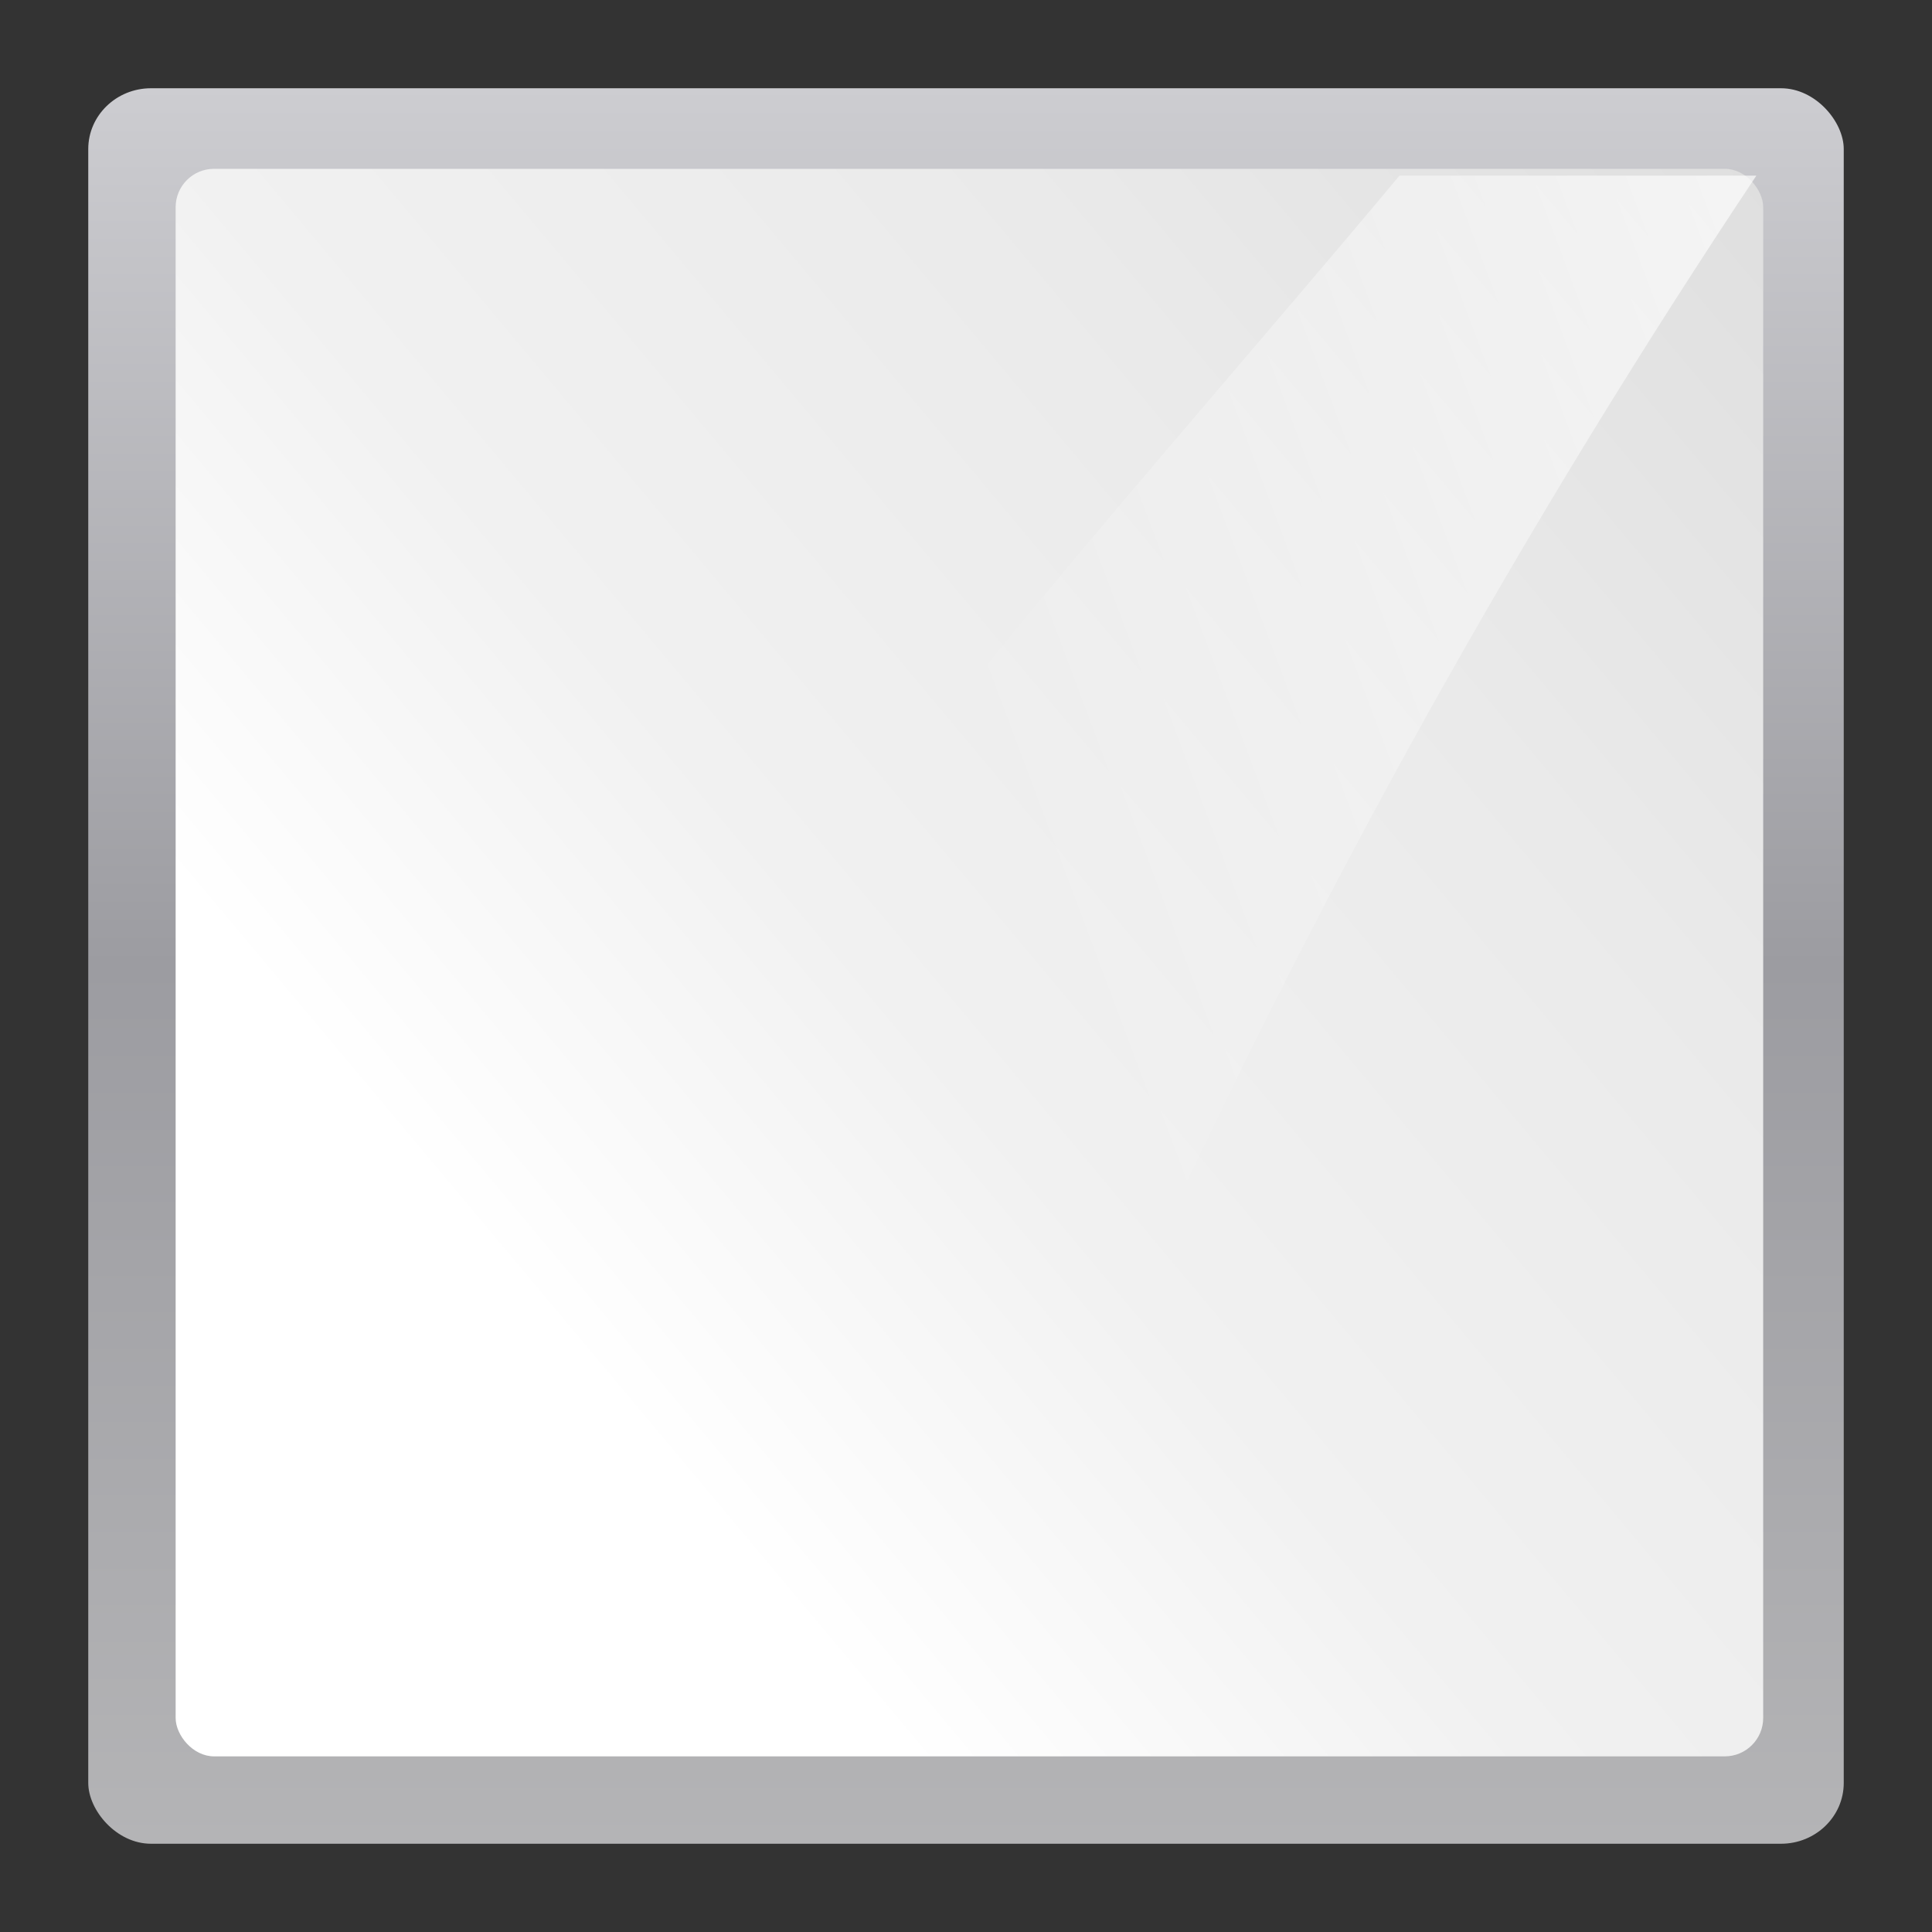 <?xml version="1.0" encoding="UTF-8" standalone="no"?>
<!-- Created with Inkscape (http://www.inkscape.org/) -->
<svg
   xmlns:dc="http://purl.org/dc/elements/1.1/"
   xmlns:cc="http://web.resource.org/cc/"
   xmlns:rdf="http://www.w3.org/1999/02/22-rdf-syntax-ns#"
   xmlns:svg="http://www.w3.org/2000/svg"
   xmlns="http://www.w3.org/2000/svg"
   xmlns:xlink="http://www.w3.org/1999/xlink"
   xmlns:sodipodi="http://sodipodi.sourceforge.net/DTD/sodipodi-0.dtd"
   xmlns:inkscape="http://www.inkscape.org/namespaces/inkscape"
   width="88"
   height="88"
   id="svg3408"
   sodipodi:version="0.32"
   inkscape:version="0.45.1"
   version="1.0"
   sodipodi:docbase="/home/david/Oxygen/playground/scribus/scalable/small/22x22"
   sodipodi:docname="draw-rectangle.svg"
   inkscape:output_extension="org.inkscape.output.svg.inkscape"
   inkscape:export-filename="/home/david/Oxygen/playground/scribus/scalable/small/16x16/draw-rectangle.png"
   inkscape:export-xdpi="22.5"
   inkscape:export-ydpi="22.5">
  <rect width="100%" height="100%" fill="#333333" stroke="none"/>
  <defs
     id="defs3410">
    <linearGradient
       inkscape:collect="always"
       id="linearGradient3310">
      <stop
         style="stop-color:#ffffff;stop-opacity:1;"
         offset="0"
         id="stop3312" />
      <stop
         style="stop-color:#ffffff;stop-opacity:0;"
         offset="1"
         id="stop3314" />
    </linearGradient>
    <linearGradient
       id="linearGradient4197">
      <stop
         id="stop4199"
         offset="0"
         style="stop-color:#bfbfbf;stop-opacity:1;" />
      <stop
         id="stop4201"
         offset="1"
         style="stop-color:#8b939b;stop-opacity:1;" />
    </linearGradient>
    <linearGradient
       inkscape:collect="always"
       xlink:href="#linearGradient3954"
       id="linearGradient3602"
       gradientUnits="userSpaceOnUse"
       gradientTransform="matrix(8.089,0,0,7.987,48.218,-0.134)"
       x1="-1.148"
       y1="7.03"
       x2="-1.85"
       y2="4.144" />
    <linearGradient
       inkscape:collect="always"
       xlink:href="#linearGradient6330"
       id="linearGradient3600"
       gradientUnits="userSpaceOnUse"
       gradientTransform="matrix(7.545,0,0,7.475,9.592,3.507)"
       x1="3.5"
       y1="7.825"
       x2="3.5"
       y2="4.878" />
    <linearGradient
       inkscape:collect="always"
       xlink:href="#linearGradient6310"
       id="linearGradient3598"
       gradientUnits="userSpaceOnUse"
       gradientTransform="matrix(8,0,0,8,8,-2.6791641e-6)"
       x1="3.5"
       y1="8"
       x2="3.5"
       y2="5" />
    <linearGradient
       inkscape:collect="always"
       xlink:href="#linearGradient3954"
       id="linearGradient3570"
       gradientUnits="userSpaceOnUse"
       gradientTransform="matrix(8.089,0,0,7.987,48.218,-0.134)"
       x1="-1.148"
       y1="7.03"
       x2="-1.85"
       y2="4.144" />
    <linearGradient
       inkscape:collect="always"
       xlink:href="#linearGradient6330"
       id="linearGradient3568"
       gradientUnits="userSpaceOnUse"
       gradientTransform="matrix(7.545,0,0,7.475,9.592,3.507)"
       x1="3.5"
       y1="7.825"
       x2="3.5"
       y2="4.878" />
    <linearGradient
       inkscape:collect="always"
       xlink:href="#linearGradient6310"
       id="linearGradient3566"
       gradientUnits="userSpaceOnUse"
       gradientTransform="matrix(8,0,0,8,8,-2.6791641e-6)"
       x1="3.5"
       y1="8"
       x2="3.5"
       y2="5" />
    <linearGradient
       id="linearGradient3954">
      <stop
         id="stop3956"
         offset="0"
         style="stop-color:#b3b3b3;stop-opacity:1;" />
      <stop
         style="stop-color:#ffffff;stop-opacity:1;"
         offset="0.529"
         id="stop3962" />
      <stop
         id="stop3958"
         offset="1"
         style="stop-color:#c5c5c5;stop-opacity:1;" />
    </linearGradient>
    <linearGradient
       id="linearGradient6330">
      <stop
         id="stop6332"
         offset="0"
         style="stop-color:#0968ef;stop-opacity:1;" />
      <stop
         id="stop6334"
         offset="1"
         style="stop-color:#aecffc;stop-opacity:1;" />
    </linearGradient>
    <linearGradient
       inkscape:collect="always"
       id="linearGradient6310">
      <stop
         style="stop-color:#0057ae;stop-opacity:1;"
         offset="0"
         id="stop6312" />
      <stop
         style="stop-color:#0057ae;stop-opacity:1"
         offset="1"
         id="stop6314" />
    </linearGradient>
    <linearGradient
       id="linearGradient3291">
      <stop
         style="stop-color:black;stop-opacity:1"
         offset="0"
         id="stop3293" />
      <stop
         style="stop-color:black;stop-opacity:0"
         offset="1"
         id="stop3295" />
    </linearGradient>
    <linearGradient
       id="linearGradient4041">
      <stop
         style="stop-color:#ffffff;stop-opacity:0;"
         offset="0"
         id="stop4043" />
      <stop
         id="stop4045"
         offset="1"
         style="stop-color:#ffffff;stop-opacity:1;" />
    </linearGradient>
    <clipPath
       clipPathUnits="userSpaceOnUse"
       id="clipPath5126">
      <rect
         style="opacity:1;fill:#000000;fill-opacity:1;fill-rule:nonzero;stroke:none;stroke-width:4;stroke-linecap:round;stroke-linejoin:round;stroke-miterlimit:4;stroke-dasharray:none;stroke-dashoffset:4;stroke-opacity:1"
         id="rect5128"
         width="96"
         height="80"
         x="95.629"
         y="260.876"
         inkscape:r_cx="true"
         inkscape:r_cy="true"
         rx="3.767"
         ry="5.117"
         inkscape:export-filename="/home/pinheiro/Desktop/mock2.png"
         inkscape:export-xdpi="90"
         inkscape:export-ydpi="90" />
    </clipPath>
    <linearGradient
       id="linearGradient3369">
      <stop
         style="stop-color:#ffffff;stop-opacity:1;"
         offset="0"
         id="stop3372" />
      <stop
         id="stop3374"
         offset="0.426"
         style="stop-color:#ffffff;stop-opacity:1;" />
      <stop
         id="stop3376"
         offset="0.589"
         style="stop-color:#f1f1f1;stop-opacity:1;" />
      <stop
         style="stop-color:#eaeaea;stop-opacity:1;"
         offset="0.802"
         id="stop3378" />
      <stop
         style="stop-color:#dfdfdf;stop-opacity:1;"
         offset="1"
         id="stop3384" />
    </linearGradient>
    <linearGradient
       id="linearGradient7422">
      <stop
         id="stop7424"
         offset="0"
         style="stop-color:#b4b4b6;stop-opacity:1;" />
      <stop
         style="stop-color:#9c9ca1;stop-opacity:1;"
         offset="0.5"
         id="stop5348" />
      <stop
         style="stop-color:#cdcdd1;stop-opacity:1;"
         offset="1"
         id="stop7426" />
    </linearGradient>
    <linearGradient
       inkscape:collect="always"
       xlink:href="#linearGradient3369"
       id="linearGradient4021"
       gradientUnits="userSpaceOnUse"
       x1="139.013"
       y1="340.876"
       x2="139.244"
       y2="260.876" />
    <linearGradient
       inkscape:collect="always"
       xlink:href="#linearGradient3369"
       id="linearGradient4024"
       gradientUnits="userSpaceOnUse"
       x1="139.013"
       y1="340.876"
       x2="139.244"
       y2="260.876" />
    <linearGradient
       inkscape:collect="always"
       xlink:href="#linearGradient3369"
       id="linearGradient5655"
       gradientUnits="userSpaceOnUse"
       gradientTransform="matrix(1,0,0,0.444,7.2727273e-7,67.556)"
       x1="16"
       y1="100"
       x2="112"
       y2="28" />
    <linearGradient
       inkscape:collect="always"
       xlink:href="#linearGradient7422"
       id="linearGradient5658"
       gradientUnits="userSpaceOnUse"
       gradientTransform="matrix(0.113,0,0,7.8071538e-2,0.643,29.098)"
       x1="399.775"
       y1="1164.67"
       x2="399.775"
       y2="549.061" />
    <linearGradient
       inkscape:collect="always"
       xlink:href="#linearGradient4197"
       id="linearGradient4561"
       gradientUnits="userSpaceOnUse"
       gradientTransform="matrix(1,0,0,0.5,-148,48)"
       x1="48"
       y1="60"
       x2="64"
       y2="60" />
    <linearGradient
       inkscape:collect="always"
       xlink:href="#linearGradient4197"
       id="linearGradient4564"
       gradientUnits="userSpaceOnUse"
       gradientTransform="matrix(1,0,0,0.5,-148,16)"
       x1="48"
       y1="60"
       x2="64"
       y2="60" />
    <linearGradient
       inkscape:collect="always"
       xlink:href="#linearGradient4197"
       id="linearGradient4570"
       gradientUnits="userSpaceOnUse"
       gradientTransform="matrix(4.5,0,0,1,-320,-104)"
       x1="48"
       y1="60"
       x2="64"
       y2="60" />
    <linearGradient
       inkscape:collect="always"
       xlink:href="#linearGradient4197"
       id="linearGradient2830"
       gradientUnits="userSpaceOnUse"
       gradientTransform="matrix(4.5,0,0,1,-320,-144)"
       x1="48"
       y1="60"
       x2="64"
       y2="60" />
    <linearGradient
       y2="59.999"
       x2="46.59"
       y1="59.999"
       x1="100.936"
       gradientUnits="userSpaceOnUse"
       id="linearGradient16291"
       xlink:href="#XMLID_4_"
       inkscape:collect="always" />
    <linearGradient
       y2="60.001"
       x2="3.999"
       y1="60.001"
       x1="47.999"
       gradientTransform="translate(-617.142,-943.429)"
       gradientUnits="userSpaceOnUse"
       id="linearGradient16289"
       xlink:href="#XMLID_3_"
       inkscape:collect="always" />
    <linearGradient
       y2="60"
       x2="47.999"
       y1="60"
       x1="3.999"
       gradientUnits="userSpaceOnUse"
       id="linearGradient16287"
       xlink:href="#XMLID_2_"
       inkscape:collect="always" />
    <linearGradient
       y2="60.001"
       x2="47.999"
       y1="60.001"
       x1="84.965"
       gradientUnits="userSpaceOnUse"
       id="linearGradient16285"
       xlink:href="#XMLID_1_"
       inkscape:collect="always" />
    <linearGradient
       y2="-543.352"
       x2="645.998"
       y1="-532.102"
       x1="645.998"
       gradientTransform="matrix(0,-4,-4,0,-2060.408,2643.994)"
       gradientUnits="userSpaceOnUse"
       id="linearGradient16283"
       xlink:href="#polygon3293_12_"
       inkscape:collect="always" />
    <linearGradient
       y2="-18"
       x2="181.999"
       y1="-85.999"
       x1="181.999"
       gradientTransform="matrix(0,-1,1,0,-483.143,-701.431)"
       gradientUnits="userSpaceOnUse"
       id="linearGradient16281"
       xlink:href="#rect3244_12_"
       inkscape:collect="always" />
    <linearGradient
       y2="59.999"
       x2="46.59"
       y1="59.999"
       x1="100.936"
       gradientUnits="userSpaceOnUse"
       id="XMLID_4_">
      <stop
         id="stop227"
         style="stop-color:#A4C0E4"
         offset="0" />
      <stop
         id="stop229"
         style="stop-color:#FFFFFF"
         offset="1" />
    </linearGradient>
    <linearGradient
       gradientTransform="translate(-617.142,-943.429)"
       y2="60.001"
       x2="3.999"
       y1="60.001"
       x1="47.999"
       gradientUnits="userSpaceOnUse"
       id="XMLID_3_">
      <stop
         id="stop212"
         style="stop-color:#A4C0E4"
         offset="0" />
      <stop
         id="stop214"
         style="stop-color:#FFFFFF"
         offset="0.7" />
    </linearGradient>
    <linearGradient
       y2="60"
       x2="47.999"
       y1="60"
       x1="3.999"
       gradientUnits="userSpaceOnUse"
       id="XMLID_2_">
      <stop
         id="stop197"
         style="stop-color:#6193CF"
         offset="0" />
      <stop
         id="stop199"
         style="stop-color:#6897D1"
         offset="0.154" />
      <stop
         id="stop201"
         style="stop-color:#7AA4D7"
         offset="0.372" />
      <stop
         id="stop203"
         style="stop-color:#98B9E0"
         offset="0.628" />
      <stop
         id="stop205"
         style="stop-color:#C2D5EC"
         offset="0.91" />
      <stop
         id="stop207"
         style="stop-color:#D1DFF1"
         offset="1" />
    </linearGradient>
    <linearGradient
       y2="60.001"
       x2="47.999"
       y1="60.001"
       x1="84.965"
       gradientUnits="userSpaceOnUse"
       id="XMLID_1_">
      <stop
         id="stop188"
         style="stop-color:#2C72C7"
         offset="0" />
      <stop
         id="stop190"
         style="stop-color:#6193CF"
         offset="0.15" />
      <stop
         id="stop192"
         style="stop-color:#A4C0E4"
         offset="1" />
    </linearGradient>
    <linearGradient
       gradientTransform="matrix(0,-4,-4,0,-2060.408,2643.994)"
       y2="-543.352"
       x2="645.998"
       y1="-532.102"
       x1="645.998"
       gradientUnits="userSpaceOnUse"
       id="polygon3293_12_">
      <stop
         id="stop182"
         style="stop-color:#6193CF"
         offset="0" />
      <stop
         id="stop184"
         style="stop-color:#EEEEEE"
         offset="1" />
    </linearGradient>
    <linearGradient
       gradientTransform="matrix(0,-1,1,0,-483.143,-701.431)"
       y2="-18"
       x2="181.999"
       y1="-85.999"
       x1="181.999"
       gradientUnits="userSpaceOnUse"
       id="rect3244_12_">
      <stop
         id="stop174"
         style="stop-color:#A4C0E4"
         offset="0" />
      <stop
         id="stop176"
         style="stop-color:#D1DFF1"
         offset="0.25" />
      <stop
         id="stop178"
         style="stop-color:#FFFFFF"
         offset="0.85" />
    </linearGradient>
    <linearGradient
       y2="4.144"
       x2="-1.85"
       y1="7.03"
       x1="-1.148"
       gradientTransform="matrix(8.089,0,0,7.987,48.218,-0.134)"
       gradientUnits="userSpaceOnUse"
       id="linearGradient3608"
       xlink:href="#linearGradient3954"
       inkscape:collect="always" />
    <linearGradient
       y2="4.878"
       x2="3.5"
       y1="7.825"
       x1="3.5"
       gradientTransform="matrix(7.545,0,0,7.475,9.592,3.507)"
       gradientUnits="userSpaceOnUse"
       id="linearGradient3606"
       xlink:href="#linearGradient6330"
       inkscape:collect="always" />
    <linearGradient
       y2="5"
       x2="3.5"
       y1="8"
       x1="3.5"
       gradientTransform="matrix(8,0,0,8,8,-2.6791641e-6)"
       gradientUnits="userSpaceOnUse"
       id="linearGradient3604"
       xlink:href="#linearGradient6310"
       inkscape:collect="always" />
    <linearGradient
       y2="4.144"
       x2="-1.85"
       y1="7.03"
       x1="-1.148"
       gradientTransform="matrix(8.089,0,0,7.987,48.218,-0.134)"
       gradientUnits="userSpaceOnUse"
       id="linearGradient3596"
       xlink:href="#linearGradient3954"
       inkscape:collect="always" />
    <linearGradient
       y2="4.878"
       x2="3.5"
       y1="7.825"
       x1="3.5"
       gradientTransform="matrix(7.545,0,0,7.475,9.592,3.507)"
       gradientUnits="userSpaceOnUse"
       id="linearGradient3594"
       xlink:href="#linearGradient6330"
       inkscape:collect="always" />
    <linearGradient
       y2="5"
       x2="3.5"
       y1="8"
       x1="3.5"
       gradientTransform="matrix(8,0,0,8,8,-2.6791641e-6)"
       gradientUnits="userSpaceOnUse"
       id="linearGradient3592"
       xlink:href="#linearGradient6310"
       inkscape:collect="always" />
    <linearGradient
       y2="4.144"
       x2="-1.85"
       y1="7.03"
       x1="-1.148"
       gradientTransform="matrix(7.926,0,0,7.987,47.725,-0.134)"
       gradientUnits="userSpaceOnUse"
       id="linearGradient3520"
       xlink:href="#linearGradient3954"
       inkscape:collect="always" />
    <linearGradient
       y2="4.144"
       x2="-1.85"
       y1="7.03"
       x1="-1.148"
       gradientTransform="matrix(1,0,0,0.872,4.965,0.616)"
       gradientUnits="userSpaceOnUse"
       id="linearGradient3516"
       xlink:href="#linearGradient3954"
       inkscape:collect="always" />
    <linearGradient
       y2="4.144"
       x2="-1.85"
       y1="7.03"
       x1="-1.148"
       gradientTransform="matrix(1,0,0,0.872,4.965,0.616)"
       gradientUnits="userSpaceOnUse"
       id="linearGradient3514"
       xlink:href="#linearGradient3954"
       inkscape:collect="always" />
    <linearGradient
       y2="4.144"
       x2="-1.85"
       y1="7.03"
       x1="-1.148"
       gradientTransform="matrix(1,0,0,0.872,4.965,0.616)"
       gradientUnits="userSpaceOnUse"
       id="linearGradient3512"
       xlink:href="#linearGradient3954"
       inkscape:collect="always" />
    <linearGradient
       y2="4.878"
       x2="3.5"
       y1="7.825"
       x1="3.5"
       gradientTransform="matrix(1,0,0,0.872,0,0.638)"
       gradientUnits="userSpaceOnUse"
       id="linearGradient3510"
       xlink:href="#linearGradient6330"
       inkscape:collect="always" />
    <linearGradient
       y2="5"
       x2="3.5"
       y1="8"
       x1="3.5"
       gradientTransform="matrix(1,0,0,0.872,0,0.638)"
       gradientUnits="userSpaceOnUse"
       id="linearGradient3508"
       xlink:href="#linearGradient6310"
       inkscape:collect="always" />
    <linearGradient
       y2="4.144"
       x2="-1.85"
       y1="7.03"
       x1="-1.148"
       gradientTransform="matrix(1,0,0,0.872,4.965,0.616)"
       gradientUnits="userSpaceOnUse"
       id="linearGradient3506"
       xlink:href="#linearGradient3954"
       inkscape:collect="always" />
    <linearGradient
       y2="4.144"
       x2="-1.85"
       y1="7.03"
       x1="-1.148"
       gradientTransform="matrix(1,0,0,0.872,4.965,0.616)"
       gradientUnits="userSpaceOnUse"
       id="linearGradient3504"
       xlink:href="#linearGradient3954"
       inkscape:collect="always" />
    <linearGradient
       y2="4.144"
       x2="-1.85"
       y1="7.03"
       x1="-1.148"
       gradientTransform="matrix(1,0,0,0.872,4.965,0.616)"
       gradientUnits="userSpaceOnUse"
       id="linearGradient3502"
       xlink:href="#linearGradient3954"
       inkscape:collect="always" />
    <linearGradient
       y2="4.878"
       x2="3.5"
       y1="7.825"
       x1="3.5"
       gradientTransform="matrix(1,0,0,0.872,0,0.638)"
       gradientUnits="userSpaceOnUse"
       id="linearGradient3500"
       xlink:href="#linearGradient6330"
       inkscape:collect="always" />
    <linearGradient
       y2="5"
       x2="3.5"
       y1="8"
       x1="3.5"
       gradientTransform="matrix(1,0,0,0.872,0,0.638)"
       gradientUnits="userSpaceOnUse"
       id="linearGradient3498"
       xlink:href="#linearGradient6310"
       inkscape:collect="always" />
    <linearGradient
       y2="549.061"
       x2="399.775"
       y1="597.152"
       x1="399.775"
       gradientTransform="matrix(0.105,0,0,0.169,5.168,-80.955)"
       gradientUnits="userSpaceOnUse"
       id="linearGradient4039"
       xlink:href="#linearGradient4041"
       inkscape:collect="always" />
    <linearGradient
       gradientTransform="translate(8.244873e-7,4)"
       gradientUnits="userSpaceOnUse"
       y2="28"
       x2="112"
       y1="100"
       x1="16"
       id="linearGradient4034"
       xlink:href="#linearGradient3369"
       inkscape:collect="always" />
    <linearGradient
       y2="260.876"
       x2="139.244"
       y1="340.876"
       x1="139.013"
       gradientUnits="userSpaceOnUse"
       id="linearGradient2454"
       xlink:href="#linearGradient3369"
       inkscape:collect="always" />
    <linearGradient
       y2="260.876"
       x2="139.244"
       y1="340.876"
       x1="139.013"
       gradientUnits="userSpaceOnUse"
       id="linearGradient2452"
       xlink:href="#linearGradient3369"
       inkscape:collect="always" />
    <linearGradient
       y2="549.061"
       x2="399.775"
       y1="1164.67"
       x1="399.775"
       gradientTransform="matrix(0.113,0,0,0.169,0.643,-84.955)"
       gradientUnits="userSpaceOnUse"
       id="linearGradient2517"
       xlink:href="#linearGradient7422"
       inkscape:collect="always" />
    <linearGradient
       id="linearGradient2443">
      <stop
         style="stop-color:#b4b4b6;stop-opacity:1;"
         offset="0"
         id="stop2445" />
      <stop
         id="stop2447"
         offset="0.5"
         style="stop-color:#9c9ca1;stop-opacity:1;" />
      <stop
         id="stop2449"
         offset="1"
         style="stop-color:#cdcdd1;stop-opacity:1;" />
    </linearGradient>
    <linearGradient
       id="linearGradient2431">
      <stop
         id="stop2433"
         offset="0"
         style="stop-color:#ffffff;stop-opacity:1;" />
      <stop
         style="stop-color:#ffffff;stop-opacity:1;"
         offset="0.426"
         id="stop2435" />
      <stop
         style="stop-color:#f1f1f1;stop-opacity:1;"
         offset="0.589"
         id="stop2437" />
      <stop
         id="stop2439"
         offset="0.802"
         style="stop-color:#eaeaea;stop-opacity:1;" />
      <stop
         id="stop2441"
         offset="1"
         style="stop-color:#dfdfdf;stop-opacity:1;" />
    </linearGradient>
    <clipPath
       id="clipPath2427"
       clipPathUnits="userSpaceOnUse">
      <rect
         inkscape:export-ydpi="90"
         inkscape:export-xdpi="90"
         inkscape:export-filename="/home/pinheiro/Desktop/mock2.png"
         ry="5.117"
         rx="3.767"
         inkscape:r_cy="true"
         inkscape:r_cx="true"
         y="260.876"
         x="95.629"
         height="80"
         width="96"
         id="rect2429"
         style="opacity:1;fill:#000000;fill-opacity:1;fill-rule:nonzero;stroke:none;stroke-width:4;stroke-linecap:round;stroke-linejoin:round;stroke-miterlimit:4;stroke-dasharray:none;stroke-dashoffset:4;stroke-opacity:1" />
    </clipPath>
    <linearGradient
       id="linearGradient2421">
      <stop
         id="stop2423"
         offset="0"
         style="stop-color:#ffffff;stop-opacity:0;" />
      <stop
         style="stop-color:#ffffff;stop-opacity:1;"
         offset="1"
         id="stop2425" />
    </linearGradient>
    <radialGradient
       r="63.912"
       fy="115.709"
       fx="63.912"
       cy="115.709"
       cx="63.912"
       gradientTransform="matrix(1,0,0,0.198,0,92.822)"
       gradientUnits="userSpaceOnUse"
       id="radialGradient2419"
       xlink:href="#linearGradient3291"
       inkscape:collect="always" />
    <linearGradient
       id="linearGradient2413">
      <stop
         id="stop2415"
         offset="0"
         style="stop-color:black;stop-opacity:1" />
      <stop
         id="stop2417"
         offset="1"
         style="stop-color:black;stop-opacity:0" />
    </linearGradient>
    <linearGradient
       y2="5"
       x2="3.5"
       y1="8"
       x1="3.5"
       gradientTransform="matrix(1,0,0,0.872,0,0.638)"
       gradientUnits="userSpaceOnUse"
       id="linearGradient15103"
       xlink:href="#linearGradient6310"
       inkscape:collect="always" />
    <linearGradient
       y2="4.878"
       x2="3.5"
       y1="7.825"
       x1="3.5"
       gradientTransform="matrix(1,0,0,0.872,0,0.638)"
       gradientUnits="userSpaceOnUse"
       id="linearGradient15105"
       xlink:href="#linearGradient6330"
       inkscape:collect="always" />
    <linearGradient
       id="linearGradient2399">
      <stop
         style="stop-color:#0968ef;stop-opacity:1;"
         offset="0"
         id="stop2401" />
      <stop
         style="stop-color:#aecffc;stop-opacity:1;"
         offset="1"
         id="stop2403" />
    </linearGradient>
    <linearGradient
       y2="4.144"
       x2="-1.85"
       y1="7.03"
       x1="-1.148"
       gradientTransform="matrix(1,0,0,0.872,4.965,0.616)"
       gradientUnits="userSpaceOnUse"
       id="linearGradient15107"
       xlink:href="#linearGradient3954"
       inkscape:collect="always" />
    <linearGradient
       id="linearGradient2390">
      <stop
         style="stop-color:#b3b3b3;stop-opacity:1;"
         offset="0"
         id="stop2392" />
      <stop
         id="stop2394"
         offset="0.529"
         style="stop-color:#ffffff;stop-opacity:1;" />
      <stop
         style="stop-color:#c5c5c5;stop-opacity:1;"
         offset="1"
         id="stop2396" />
    </linearGradient>
    <linearGradient
       y2="4.144"
       x2="-1.85"
       y1="7.03"
       x1="-1.148"
       gradientTransform="matrix(1,0,0,0.872,4.965,0.616)"
       gradientUnits="userSpaceOnUse"
       id="linearGradient15109"
       xlink:href="#linearGradient3954"
       inkscape:collect="always" />
    <linearGradient
       y2="4.144"
       x2="-1.85"
       y1="7.03"
       x1="-1.148"
       gradientTransform="matrix(1,0,0,0.872,4.965,0.616)"
       gradientUnits="userSpaceOnUse"
       id="linearGradient15111"
       xlink:href="#linearGradient3954"
       inkscape:collect="always" />
    <linearGradient
       y2="5"
       x2="3.5"
       y1="8"
       x1="3.5"
       gradientTransform="matrix(1,0,0,0.872,0,0.638)"
       gradientUnits="userSpaceOnUse"
       id="linearGradient15113"
       xlink:href="#linearGradient6310"
       inkscape:collect="always" />
    <linearGradient
       y2="4.878"
       x2="3.5"
       y1="7.825"
       x1="3.5"
       gradientTransform="matrix(1,0,0,0.872,0,0.638)"
       gradientUnits="userSpaceOnUse"
       id="linearGradient15115"
       xlink:href="#linearGradient6330"
       inkscape:collect="always" />
    <linearGradient
       y2="4.144"
       x2="-1.85"
       y1="7.03"
       x1="-1.148"
       gradientTransform="matrix(1,0,0,0.872,4.965,0.616)"
       gradientUnits="userSpaceOnUse"
       id="linearGradient15117"
       xlink:href="#linearGradient3954"
       inkscape:collect="always" />
    <linearGradient
       y2="4.144"
       x2="-1.85"
       y1="7.03"
       x1="-1.148"
       gradientTransform="matrix(1,0,0,0.872,4.965,0.616)"
       gradientUnits="userSpaceOnUse"
       id="linearGradient15119"
       xlink:href="#linearGradient3954"
       inkscape:collect="always" />
    <linearGradient
       y2="4.144"
       x2="-1.85"
       y1="7.03"
       x1="-1.148"
       gradientTransform="matrix(1,0,0,0.872,4.965,0.616)"
       gradientUnits="userSpaceOnUse"
       id="linearGradient15121"
       xlink:href="#linearGradient3954"
       inkscape:collect="always" />
    <linearGradient
       id="linearGradient2377">
      <stop
         style="stop-color:#575757;stop-opacity:0.019;"
         offset="0"
         id="stop2379" />
      <stop
         style="stop-color:#8b939b;stop-opacity:1;"
         offset="1"
         id="stop2381" />
    </linearGradient>
    <radialGradient
       inkscape:collect="always"
       xlink:href="#linearGradient3291"
       id="radialGradient2500"
       gradientUnits="userSpaceOnUse"
       gradientTransform="matrix(1,0,0,0.198,0,92.822)"
       cx="63.912"
       cy="115.709"
       fx="63.912"
       fy="115.709"
       r="63.912" />
    <linearGradient
       inkscape:collect="always"
       xlink:href="#linearGradient4041"
       id="linearGradient2518"
       gradientUnits="userSpaceOnUse"
       gradientTransform="matrix(0.105,0,0,0.169,177.925,-187.711)"
       x1="399.775"
       y1="597.152"
       x2="399.775"
       y2="549.061" />
    <linearGradient
       inkscape:collect="always"
       xlink:href="#linearGradient3369"
       id="linearGradient2521"
       gradientUnits="userSpaceOnUse"
       gradientTransform="translate(172.757,-102.757)"
       x1="16"
       y1="100"
       x2="112"
       y2="28" />
    <linearGradient
       inkscape:collect="always"
       xlink:href="#linearGradient7422"
       id="linearGradient2524"
       gradientUnits="userSpaceOnUse"
       gradientTransform="matrix(0.113,0,0,0.169,173.4,-191.711)"
       x1="399.775"
       y1="1164.67"
       x2="399.775"
       y2="549.061" />
    <linearGradient
       inkscape:collect="always"
       xlink:href="#linearGradient7422"
       id="linearGradient2330"
       gradientUnits="userSpaceOnUse"
       gradientTransform="matrix(8.0971324e-2,0,0,7.8071538e-2,42.745,-2.902)"
       x1="399.775"
       y1="1164.67"
       x2="399.775"
       y2="549.061" />
    <linearGradient
       inkscape:collect="always"
       xlink:href="#linearGradient3369"
       id="linearGradient2332"
       gradientUnits="userSpaceOnUse"
       gradientTransform="matrix(0.667,0,0,0.444,45.333,35.556)"
       x1="16"
       y1="100"
       x2="112"
       y2="28" />
    <linearGradient
       inkscape:collect="always"
       xlink:href="#linearGradient3310"
       id="linearGradient3316"
       x1="77.562"
       y1="32"
       x2="108.625"
       y2="32"
       gradientUnits="userSpaceOnUse"
       gradientTransform="translate(-3,64)" />
    <linearGradient
       inkscape:collect="always"
       xlink:href="#linearGradient3310"
       id="linearGradient3320"
       gradientUnits="userSpaceOnUse"
       x1="77.562"
       y1="32"
       x2="108.625"
       y2="32"
       gradientTransform="translate(7,32)" />
    <linearGradient
       inkscape:collect="always"
       xlink:href="#linearGradient2399"
       id="linearGradient3330"
       x1="16.263"
       y1="67.869"
       x2="28.913"
       y2="-12.524"
       gradientUnits="userSpaceOnUse"
       gradientTransform="matrix(1.936,0,0,1.137,40.51,-9.096)" />
    <linearGradient
       inkscape:collect="always"
       xlink:href="#linearGradient7422"
       id="linearGradient2333"
       gradientUnits="userSpaceOnUse"
       gradientTransform="matrix(8.0971324e-2,0,0,7.8071538e-2,-3.505,-9.652)"
       x1="399.775"
       y1="1164.67"
       x2="399.775"
       y2="549.061" />
    <linearGradient
       inkscape:collect="always"
       xlink:href="#linearGradient3369"
       id="linearGradient2335"
       gradientUnits="userSpaceOnUse"
       gradientTransform="matrix(0.667,0,0,0.444,-0.917,28.806)"
       x1="16"
       y1="100"
       x2="112"
       y2="28" />
    <linearGradient
       inkscape:collect="always"
       xlink:href="#linearGradient3310"
       id="linearGradient2337"
       gradientUnits="userSpaceOnUse"
       gradientTransform="translate(-39.25,25.25)"
       x1="77.562"
       y1="32"
       x2="108.625"
       y2="32" />
    <linearGradient
       inkscape:collect="always"
       xlink:href="#linearGradient7422"
       id="linearGradient2457"
       gradientUnits="userSpaceOnUse"
       gradientTransform="matrix(8.9085121e-2,0,0,0.143,-6.282,-78.669)"
       x1="399.775"
       y1="1164.67"
       x2="399.775"
       y2="549.061" />
    <linearGradient
       inkscape:collect="always"
       xlink:href="#linearGradient3369"
       id="linearGradient2459"
       gradientUnits="userSpaceOnUse"
       gradientTransform="matrix(1.167,0,0,1.556,-10.667,-35.556)"
       x1="16"
       y1="100"
       x2="112"
       y2="28" />
    <linearGradient
       inkscape:collect="always"
       xlink:href="#linearGradient3310"
       id="linearGradient2515"
       gradientUnits="userSpaceOnUse"
       gradientTransform="matrix(0.685,0,-0.712,1.782,21.845,-23.037)"
       x1="101.472"
       y1="-3.372"
       x2="79.995"
       y2="39.929" />
    <linearGradient
       inkscape:collect="always"
       xlink:href="#linearGradient3369"
       id="linearGradient2519"
       gradientUnits="userSpaceOnUse"
       gradientTransform="matrix(0.799,0,0,1.065,-7.464,-24.354)"
       x1="9.571"
       y1="142.429"
       x2="112"
       y2="28" />
    <linearGradient
       inkscape:collect="always"
       xlink:href="#linearGradient7422"
       id="linearGradient4470"
       gradientUnits="userSpaceOnUse"
       gradientTransform="matrix(8.9085121e-2,0,0,0.143,-6.282,-78.669)"
       x1="399.775"
       y1="1164.67"
       x2="399.775"
       y2="549.061" />
    <linearGradient
       inkscape:collect="always"
       xlink:href="#linearGradient3369"
       id="linearGradient4472"
       gradientUnits="userSpaceOnUse"
       gradientTransform="matrix(0.799,0,0,1.065,-7.464,-24.354)"
       x1="9.571"
       y1="142.429"
       x2="112"
       y2="28" />
    <linearGradient
       inkscape:collect="always"
       xlink:href="#linearGradient3310"
       id="linearGradient4474"
       gradientUnits="userSpaceOnUse"
       gradientTransform="matrix(0.685,0,-0.712,1.782,21.845,-23.037)"
       x1="101.472"
       y1="-3.372"
       x2="79.995"
       y2="39.929" />
    <linearGradient
       inkscape:collect="always"
       xlink:href="#linearGradient3310"
       id="linearGradient4477"
       gradientUnits="userSpaceOnUse"
       gradientTransform="matrix(0.622,0,-0.647,1.619,25.243,-17.906)"
       x1="101.472"
       y1="-3.372"
       x2="79.995"
       y2="39.929" />
    <linearGradient
       inkscape:collect="always"
       xlink:href="#linearGradient3369"
       id="linearGradient4480"
       gradientUnits="userSpaceOnUse"
       gradientTransform="matrix(0.753,0,0,1.004,-4.052,-20.432)"
       x1="9.571"
       y1="142.429"
       x2="112"
       y2="28" />
    <linearGradient
       inkscape:collect="always"
       xlink:href="#linearGradient7422"
       id="linearGradient4483"
       gradientUnits="userSpaceOnUse"
       gradientTransform="matrix(8.0930876e-2,0,0,0.13,-1.233,-67.448)"
       x1="399.775"
       y1="1164.67"
       x2="399.775"
       y2="549.061" />
  </defs>
  <sodipodi:namedview
     id="base"
     pagecolor="#ffffff"
     bordercolor="#666666"
     borderopacity="1.0"
     inkscape:pageopacity="0.0"
     inkscape:pageshadow="2"
     inkscape:zoom="0.25"
     inkscape:cx="63.750001"
     inkscape:cy="52.167266"
     inkscape:document-units="px"
     inkscape:current-layer="layer1"
     height="88px"
     width="88px"
     showborder="false"
     inkscape:showpageshadow="false"
     gridspacingx="4px"
     gridspacingy="4px"
     gridempspacing="2"
     showgrid="false"
     inkscape:window-width="796"
     inkscape:window-height="743"
     inkscape:window-x="169"
     inkscape:window-y="0"
     showguides="true"
     inkscape:guide-bbox="true"
     borderlayer="true" />
  <g
     inkscape:label="Livello 1"
     inkscape:groupmode="layer"
     id="layer1">
    <rect
       inkscape:export-ydpi="90"
       inkscape:export-xdpi="90"
       inkscape:export-filename="/home/pinheiro/Desktop/mock2.png"
       style="fill:url(#linearGradient4483);fill-opacity:1;fill-rule:nonzero;stroke:none;stroke-width:2;stroke-linecap:round;stroke-linejoin:round;stroke-miterlimit:4;stroke-dasharray:none;stroke-dashoffset:4;stroke-opacity:1"
       id="rect2324"
       width="79.96"
       height="79.96"
       x="4.02"
       y="4.02"
       inkscape:r_cx="true"
       inkscape:r_cy="true"
       ry="2.769"
       rx="2.857" />
    <rect
       ry="1.75"
       rx="1.75"
       y="7.689"
       x="8"
       height="72.311"
       width="72.311"
       id="rect2326"
       style="fill:url(#linearGradient4480);fill-opacity:1;fill-rule:evenodd;stroke:none;stroke-width:8;stroke-linecap:round;stroke-linejoin:round;stroke-miterlimit:4;stroke-dasharray:none;stroke-opacity:1" />
    <path
       id="path3318"
       d="M 63.744,8 C 50.999,23.265 35.684,39.777 23.8,59.812 L 51.315,59.812 C 59.925,40.63 69.806,23.302 80,8 L 63.744,8 z "
       style="fill:url(#linearGradient4477);fill-opacity:1;fill-rule:evenodd;stroke:none;stroke-width:1px;stroke-linecap:butt;stroke-linejoin:miter;stroke-opacity:1"
       sodipodi:nodetypes="ccccc" />
  </g>
</svg>
